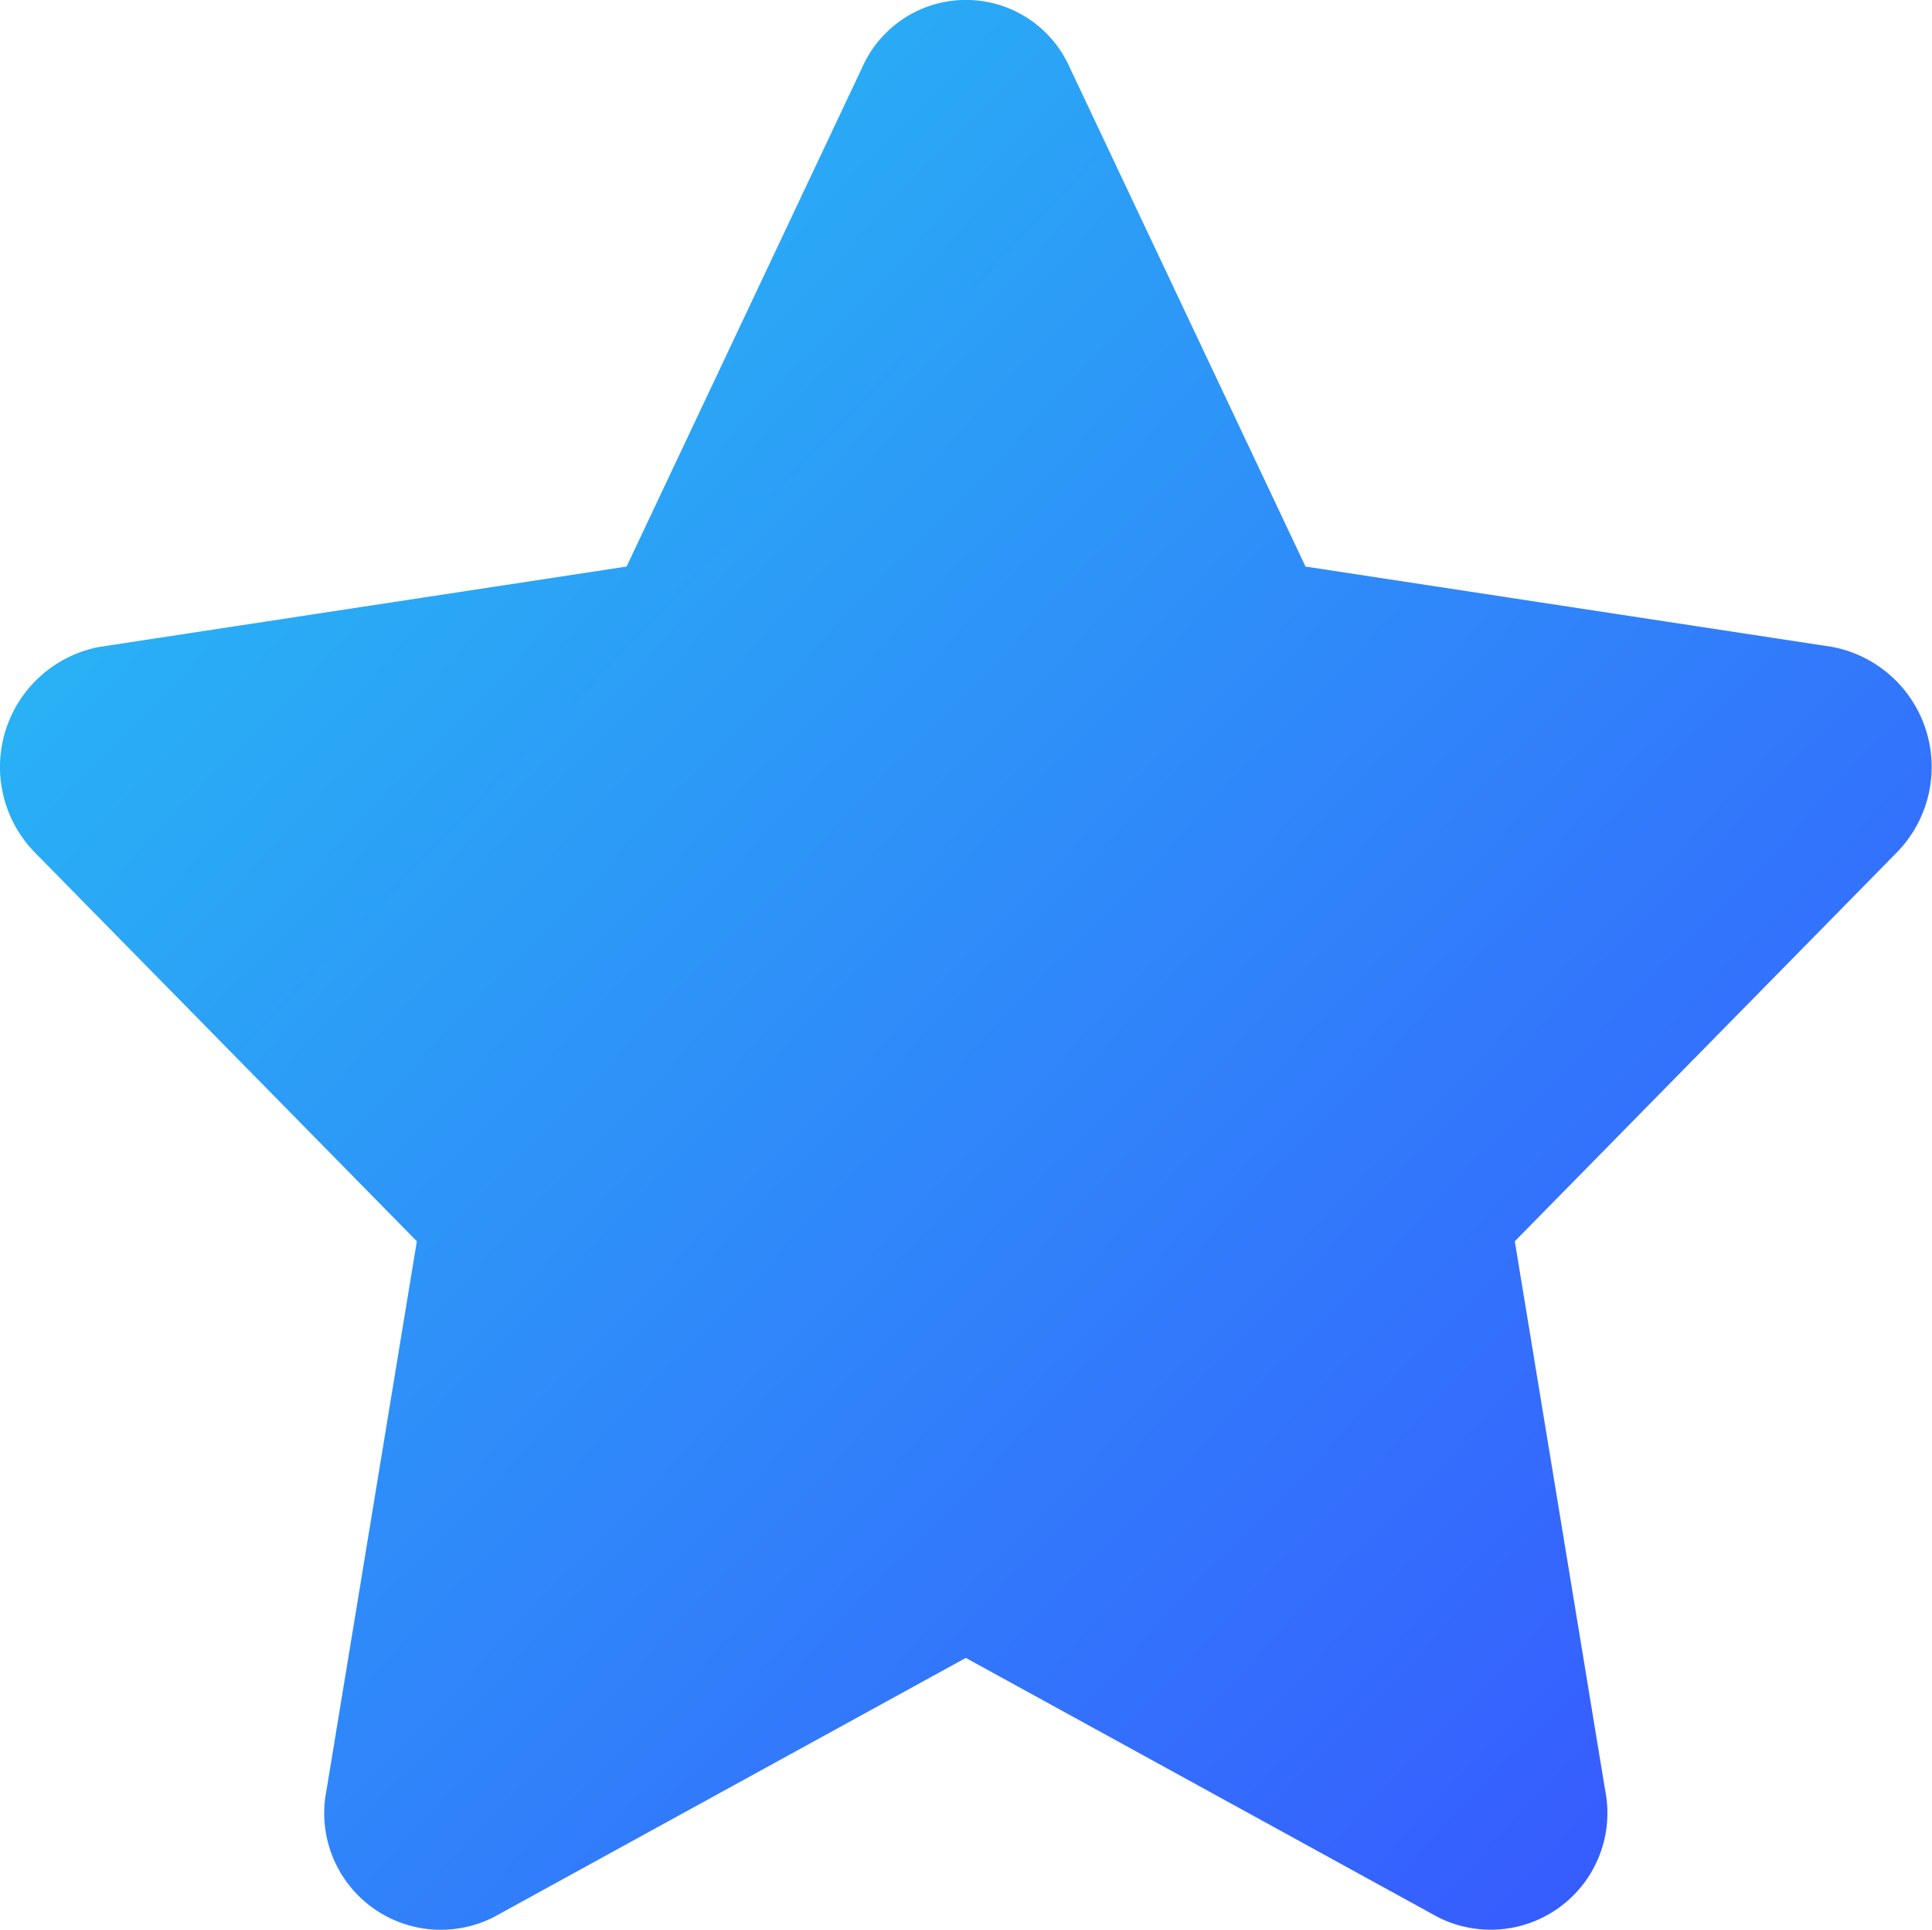 <svg xmlns="http://www.w3.org/2000/svg" xmlns:xlink="http://www.w3.org/1999/xlink" width="21.932" height="21.914" viewBox="0 0 21.932 21.914">
  <defs>
    <linearGradient id="linear-gradient" x1="0.067" y1="0.236" x2="0.862" y2="1" gradientUnits="objectBoundingBox">
      <stop offset="0" stop-color="#28b5f4"/>
      <stop offset="1" stop-color="#3758ff"/>
    </linearGradient>
  </defs>
  <path id="Star_1" data-name="Star 1" d="M11.229.762,8.553,6.432l-5.988.913A1.388,1.388,0,0,0,1.84,9.683l4.332,4.41-1.025,6.23a1.324,1.324,0,0,0,1.9,1.443l5.357-2.942,5.357,2.942a1.325,1.325,0,0,0,1.9-1.443l-1.025-6.23,4.332-4.41a1.388,1.388,0,0,0-.725-2.338L16.26,6.432,13.582.762a1.288,1.288,0,0,0-2.353,0Z" transform="translate(-1.44 0.001)" fill="url(#linear-gradient)"/>
</svg>
